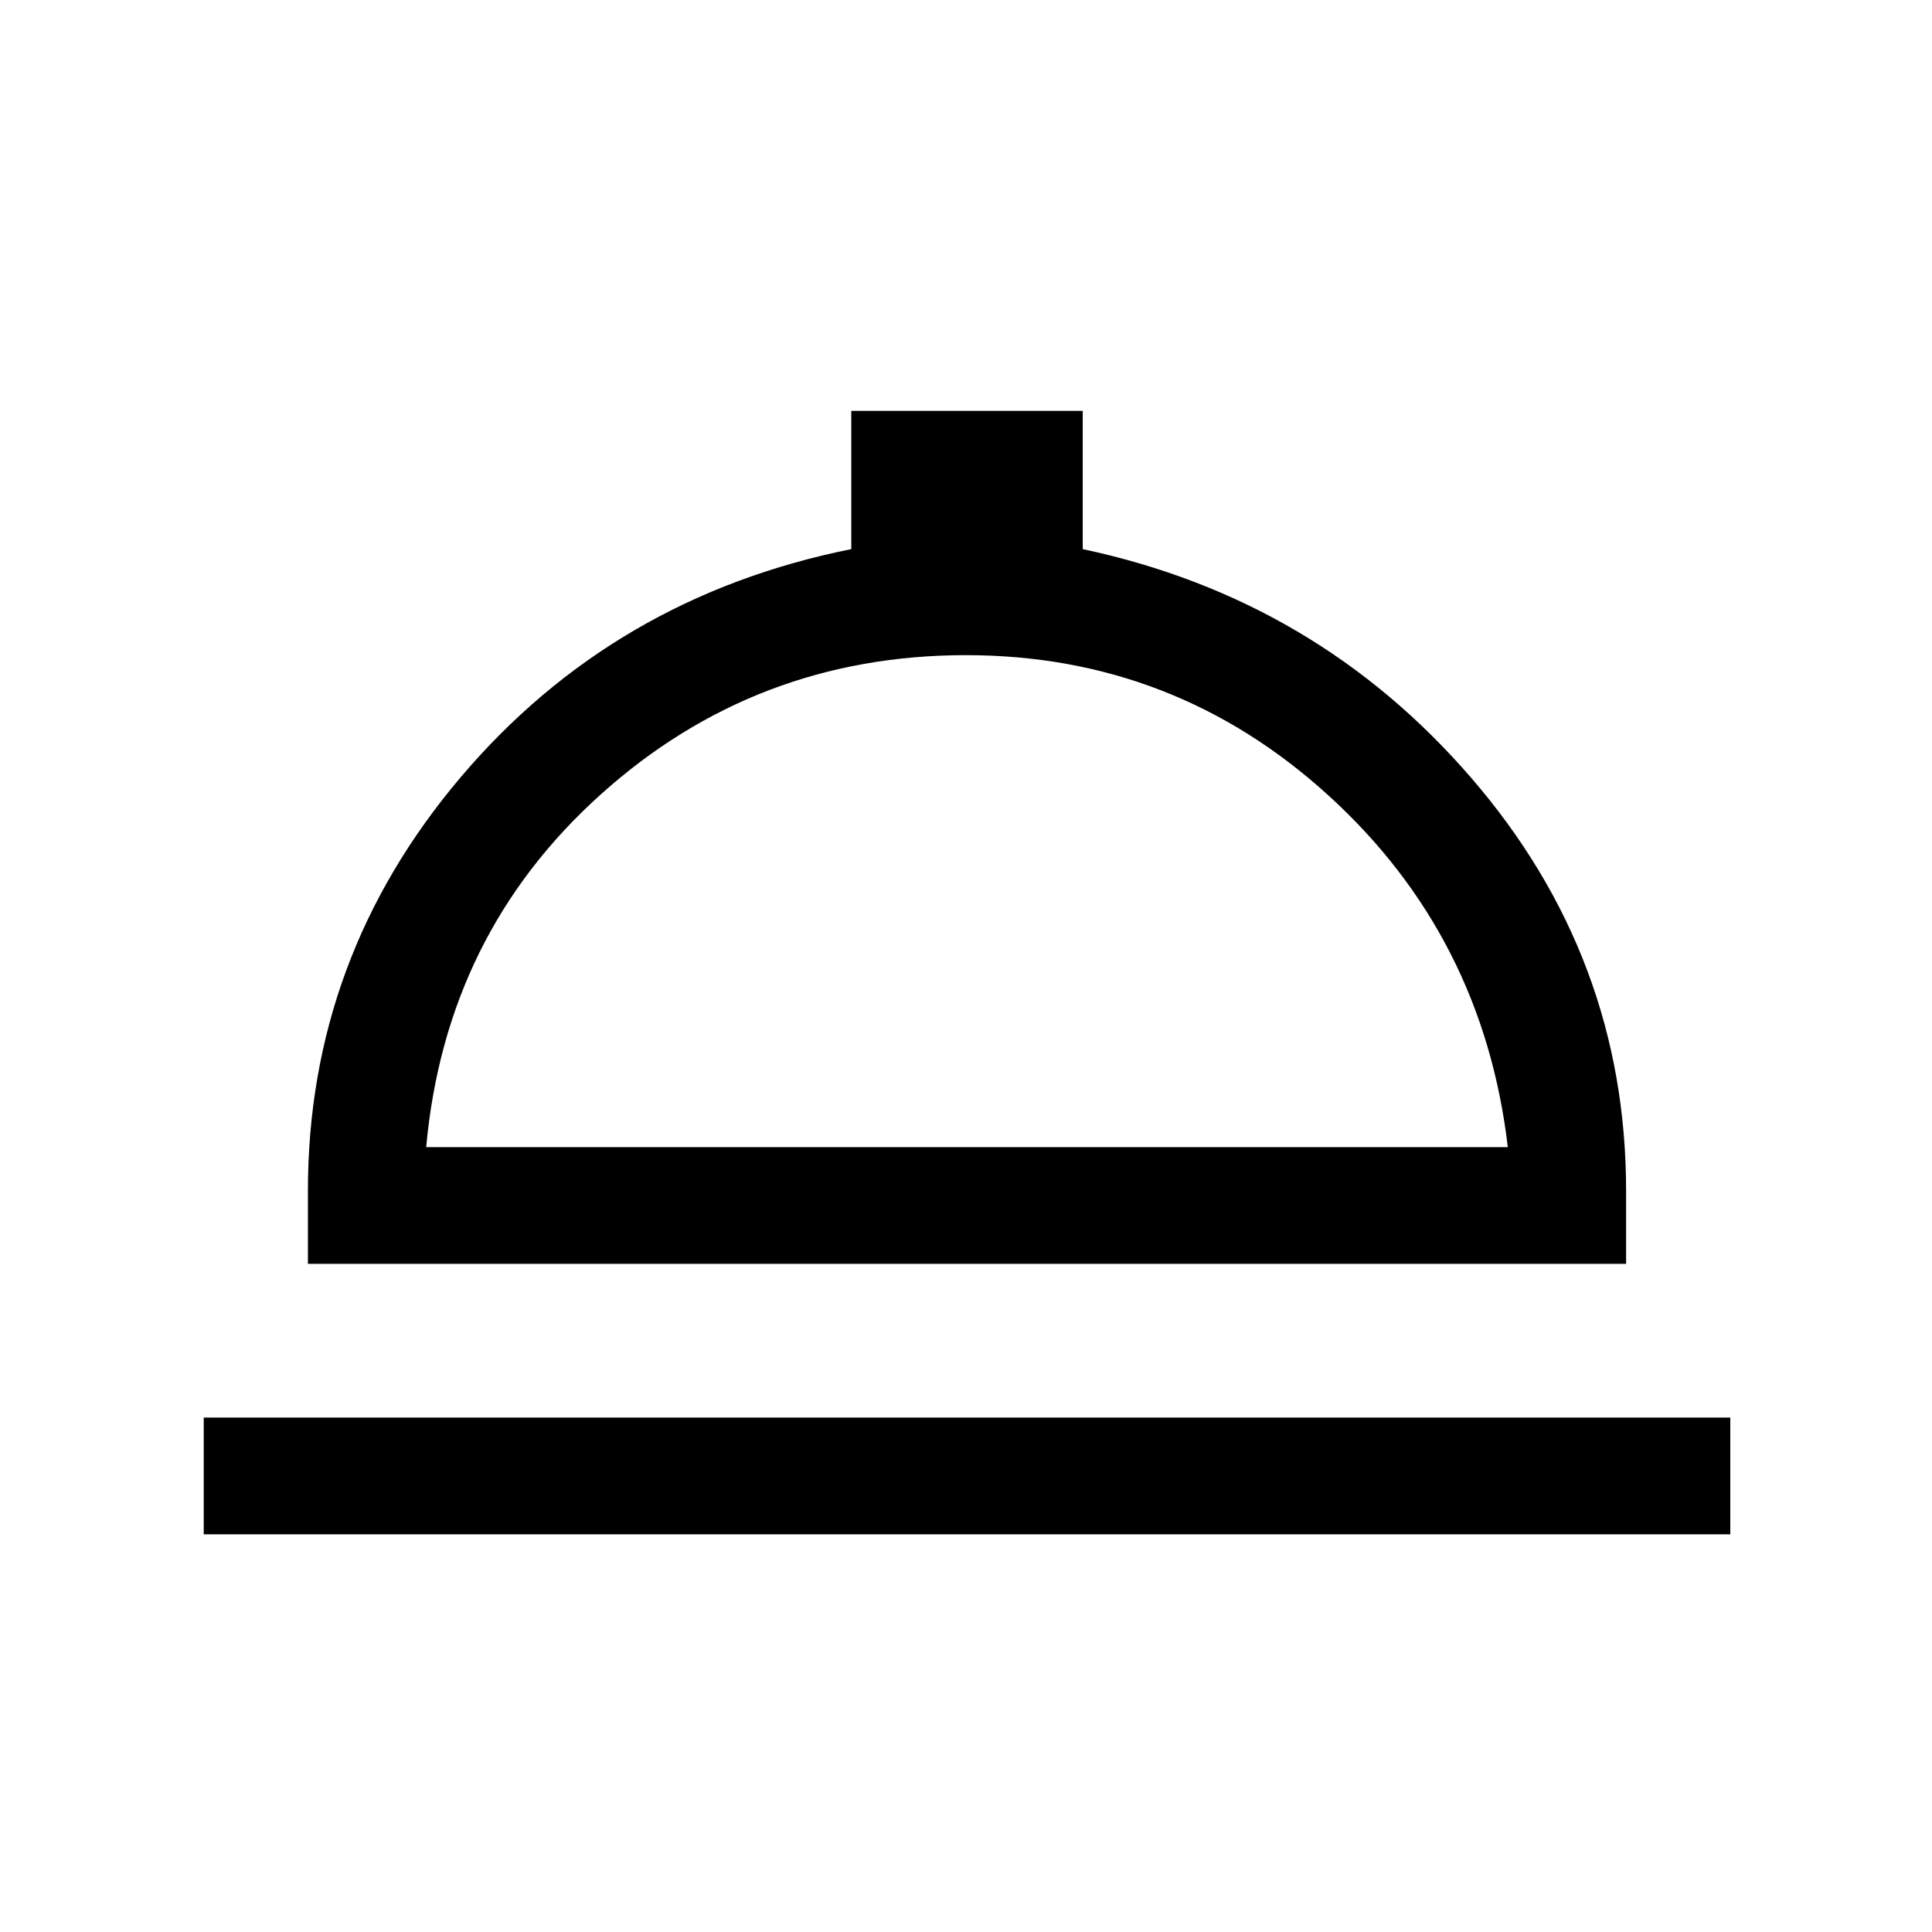 <svg xmlns="http://www.w3.org/2000/svg" height="20" viewBox="0 -960 960 960" width="20"><path d="M101.23-197.61v-58.01h758.54v58.01H101.23ZM153-332v-36.23q0-116 75.92-205.58Q304.85-663.38 423-687.15v-68.7h115v68.7q116.38 24.77 193.19 113.84Q808-484.23 808-368.23V-332H153Zm58.77-58h537.46q-12.38-104.85-89.02-174.65-76.64-69.81-180.21-69.81-104.58 0-181.6 69.31-77.02 69.3-86.63 175.15ZM481-390Z"/></svg>
